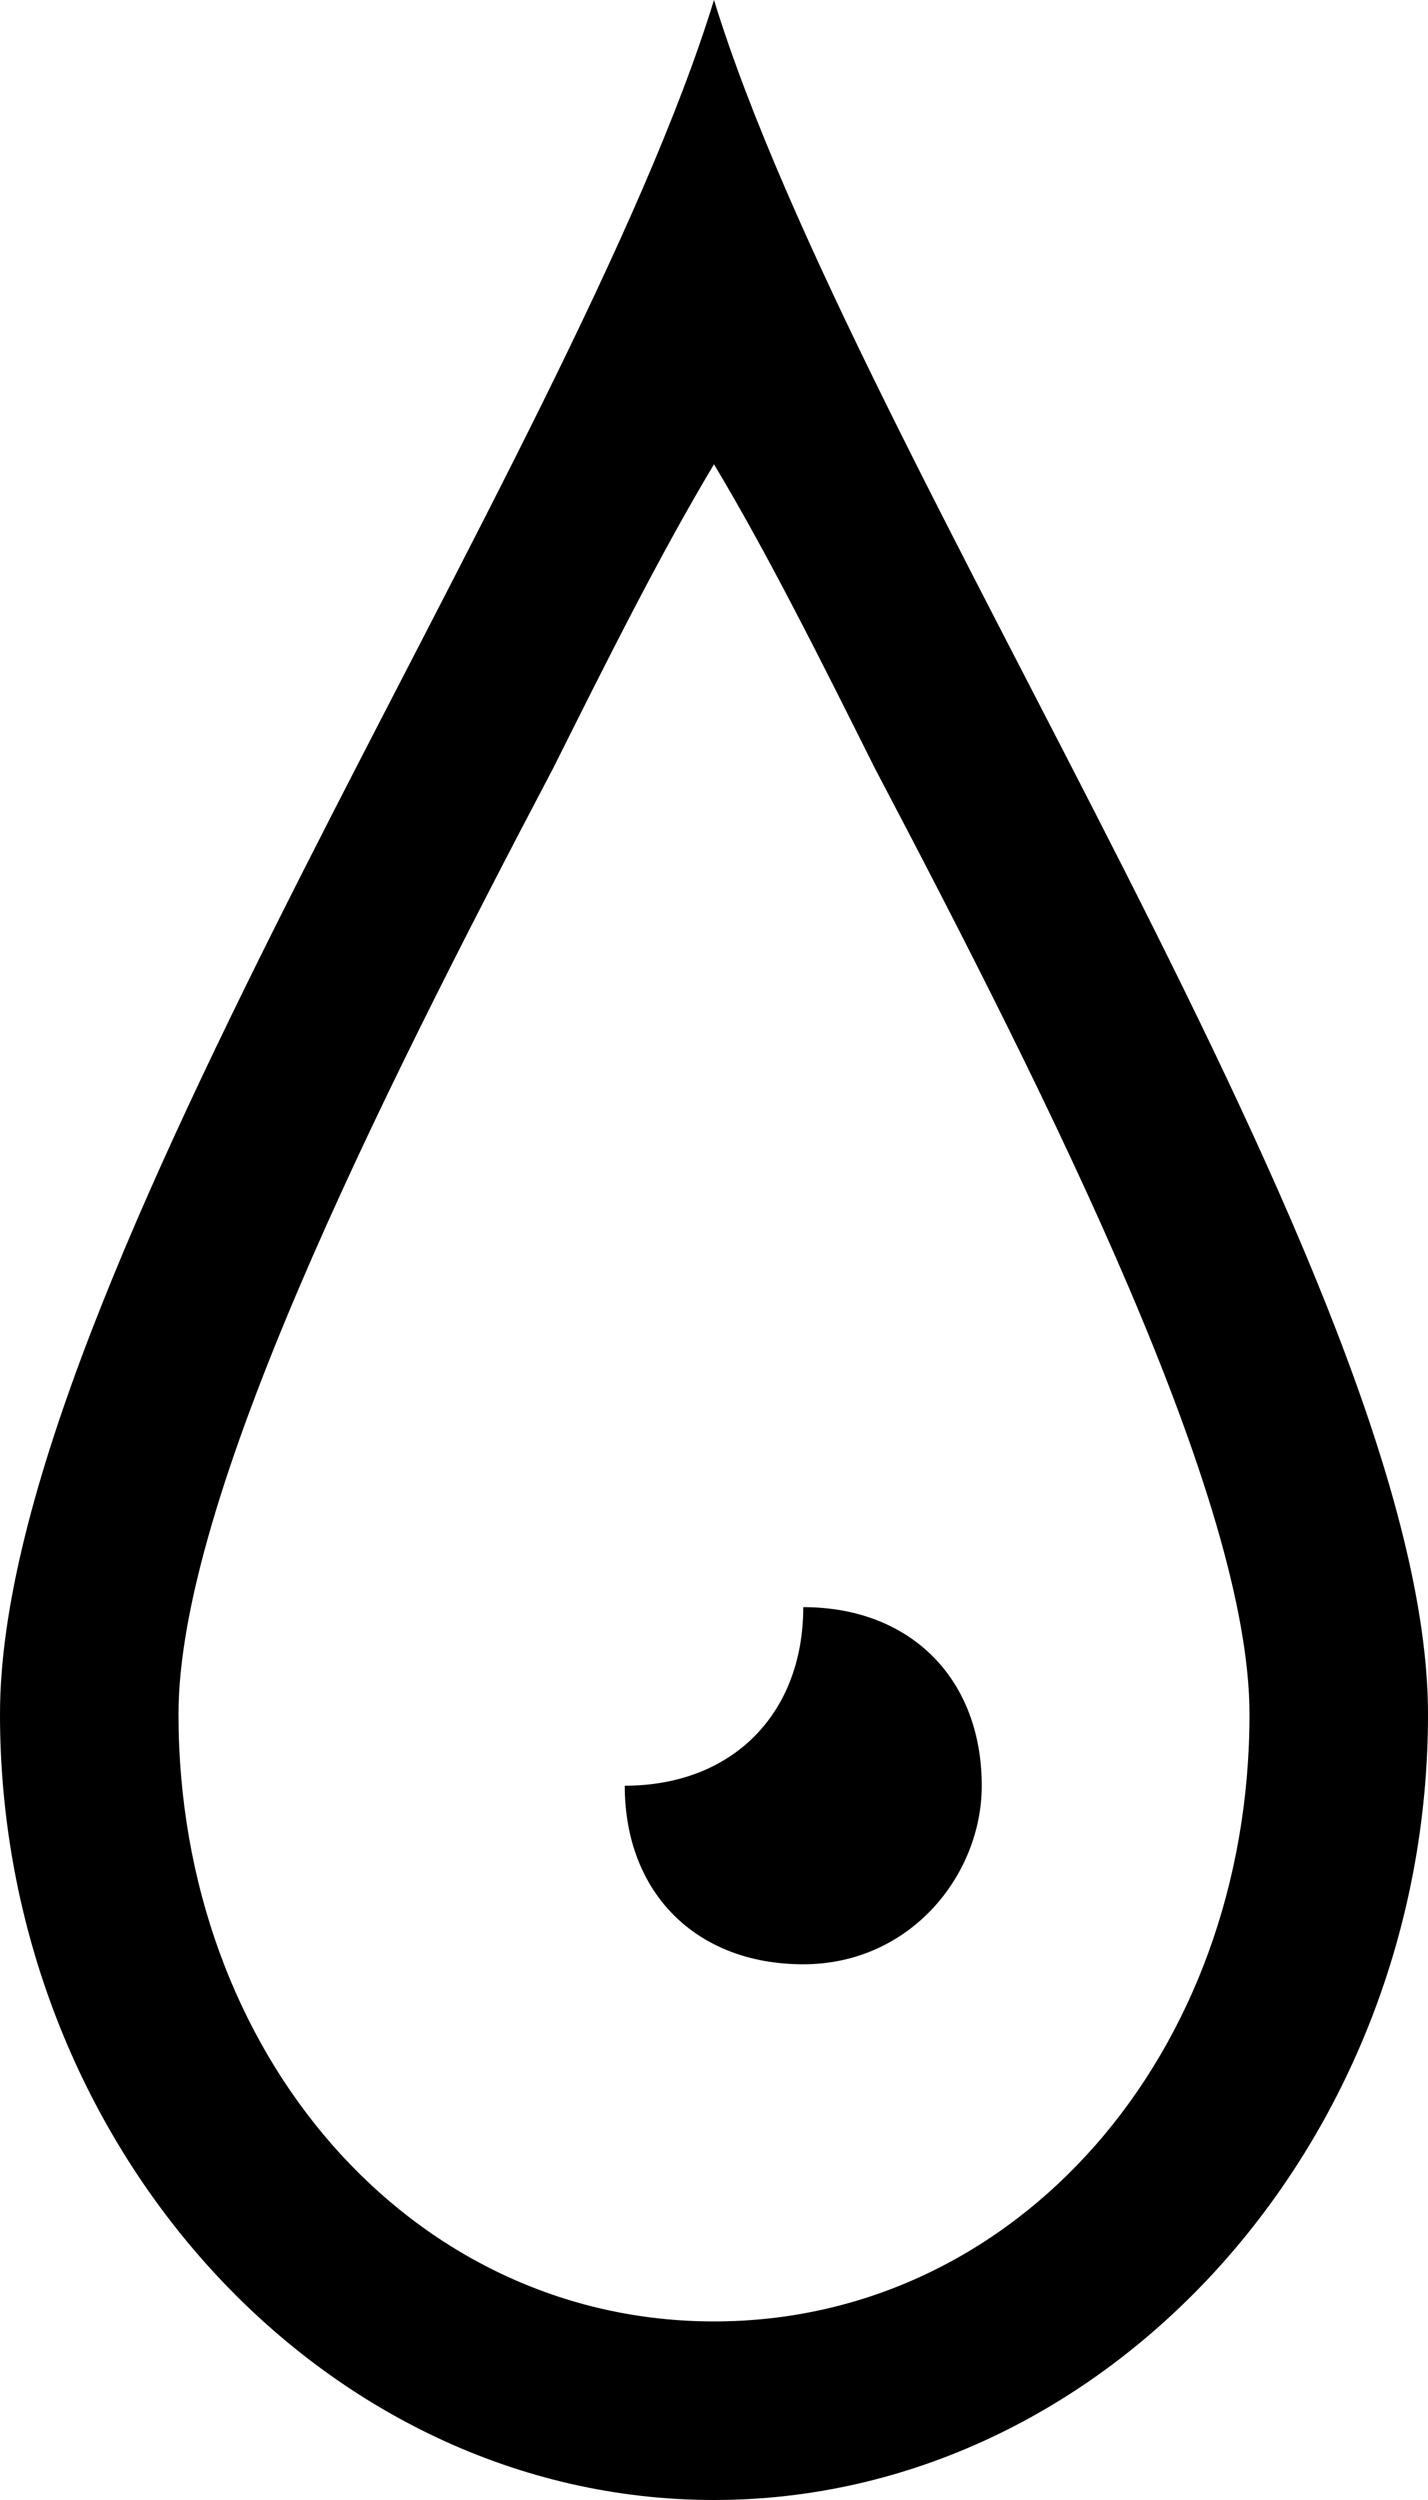 <?xml version="1.0" encoding="utf-8"?>
<svg version="1.1" xmlns="http://www.w3.org/2000/svg" xmlns:xlink="http://www.w3.org/1999/xlink"
	 xml:space="preserve"
	 id="icon-color-drop"
	 x="0px" y="0px"
	 width="8" height="14"
	 viewBox="0 0 8 14">
	<path d="M4,2.6c0.3,0.5,0.6,1.1,0.9,1.7C5.9,6.2,7,8.4,7,9.6C7,11.5,5.7,13,4,13s-3-1.5-3-3.4
		c0-1.2,1.1-3.4,2.1-5.3C3.4,3.7,3.7,3.1,4,2.6 M4,0C3.2,2.6,0,7.2,0,9.6S1.8,14,4,14s4-2,4-4.4S4.8,2.6,4,0L4,0z M4.5,9
		c0,0.6-0.4,1-1,1c0,0.6,0.4,1,1,1s1-0.5,1-1C5.5,9.4,5.1,9,4.5,9z"/>
</svg>
